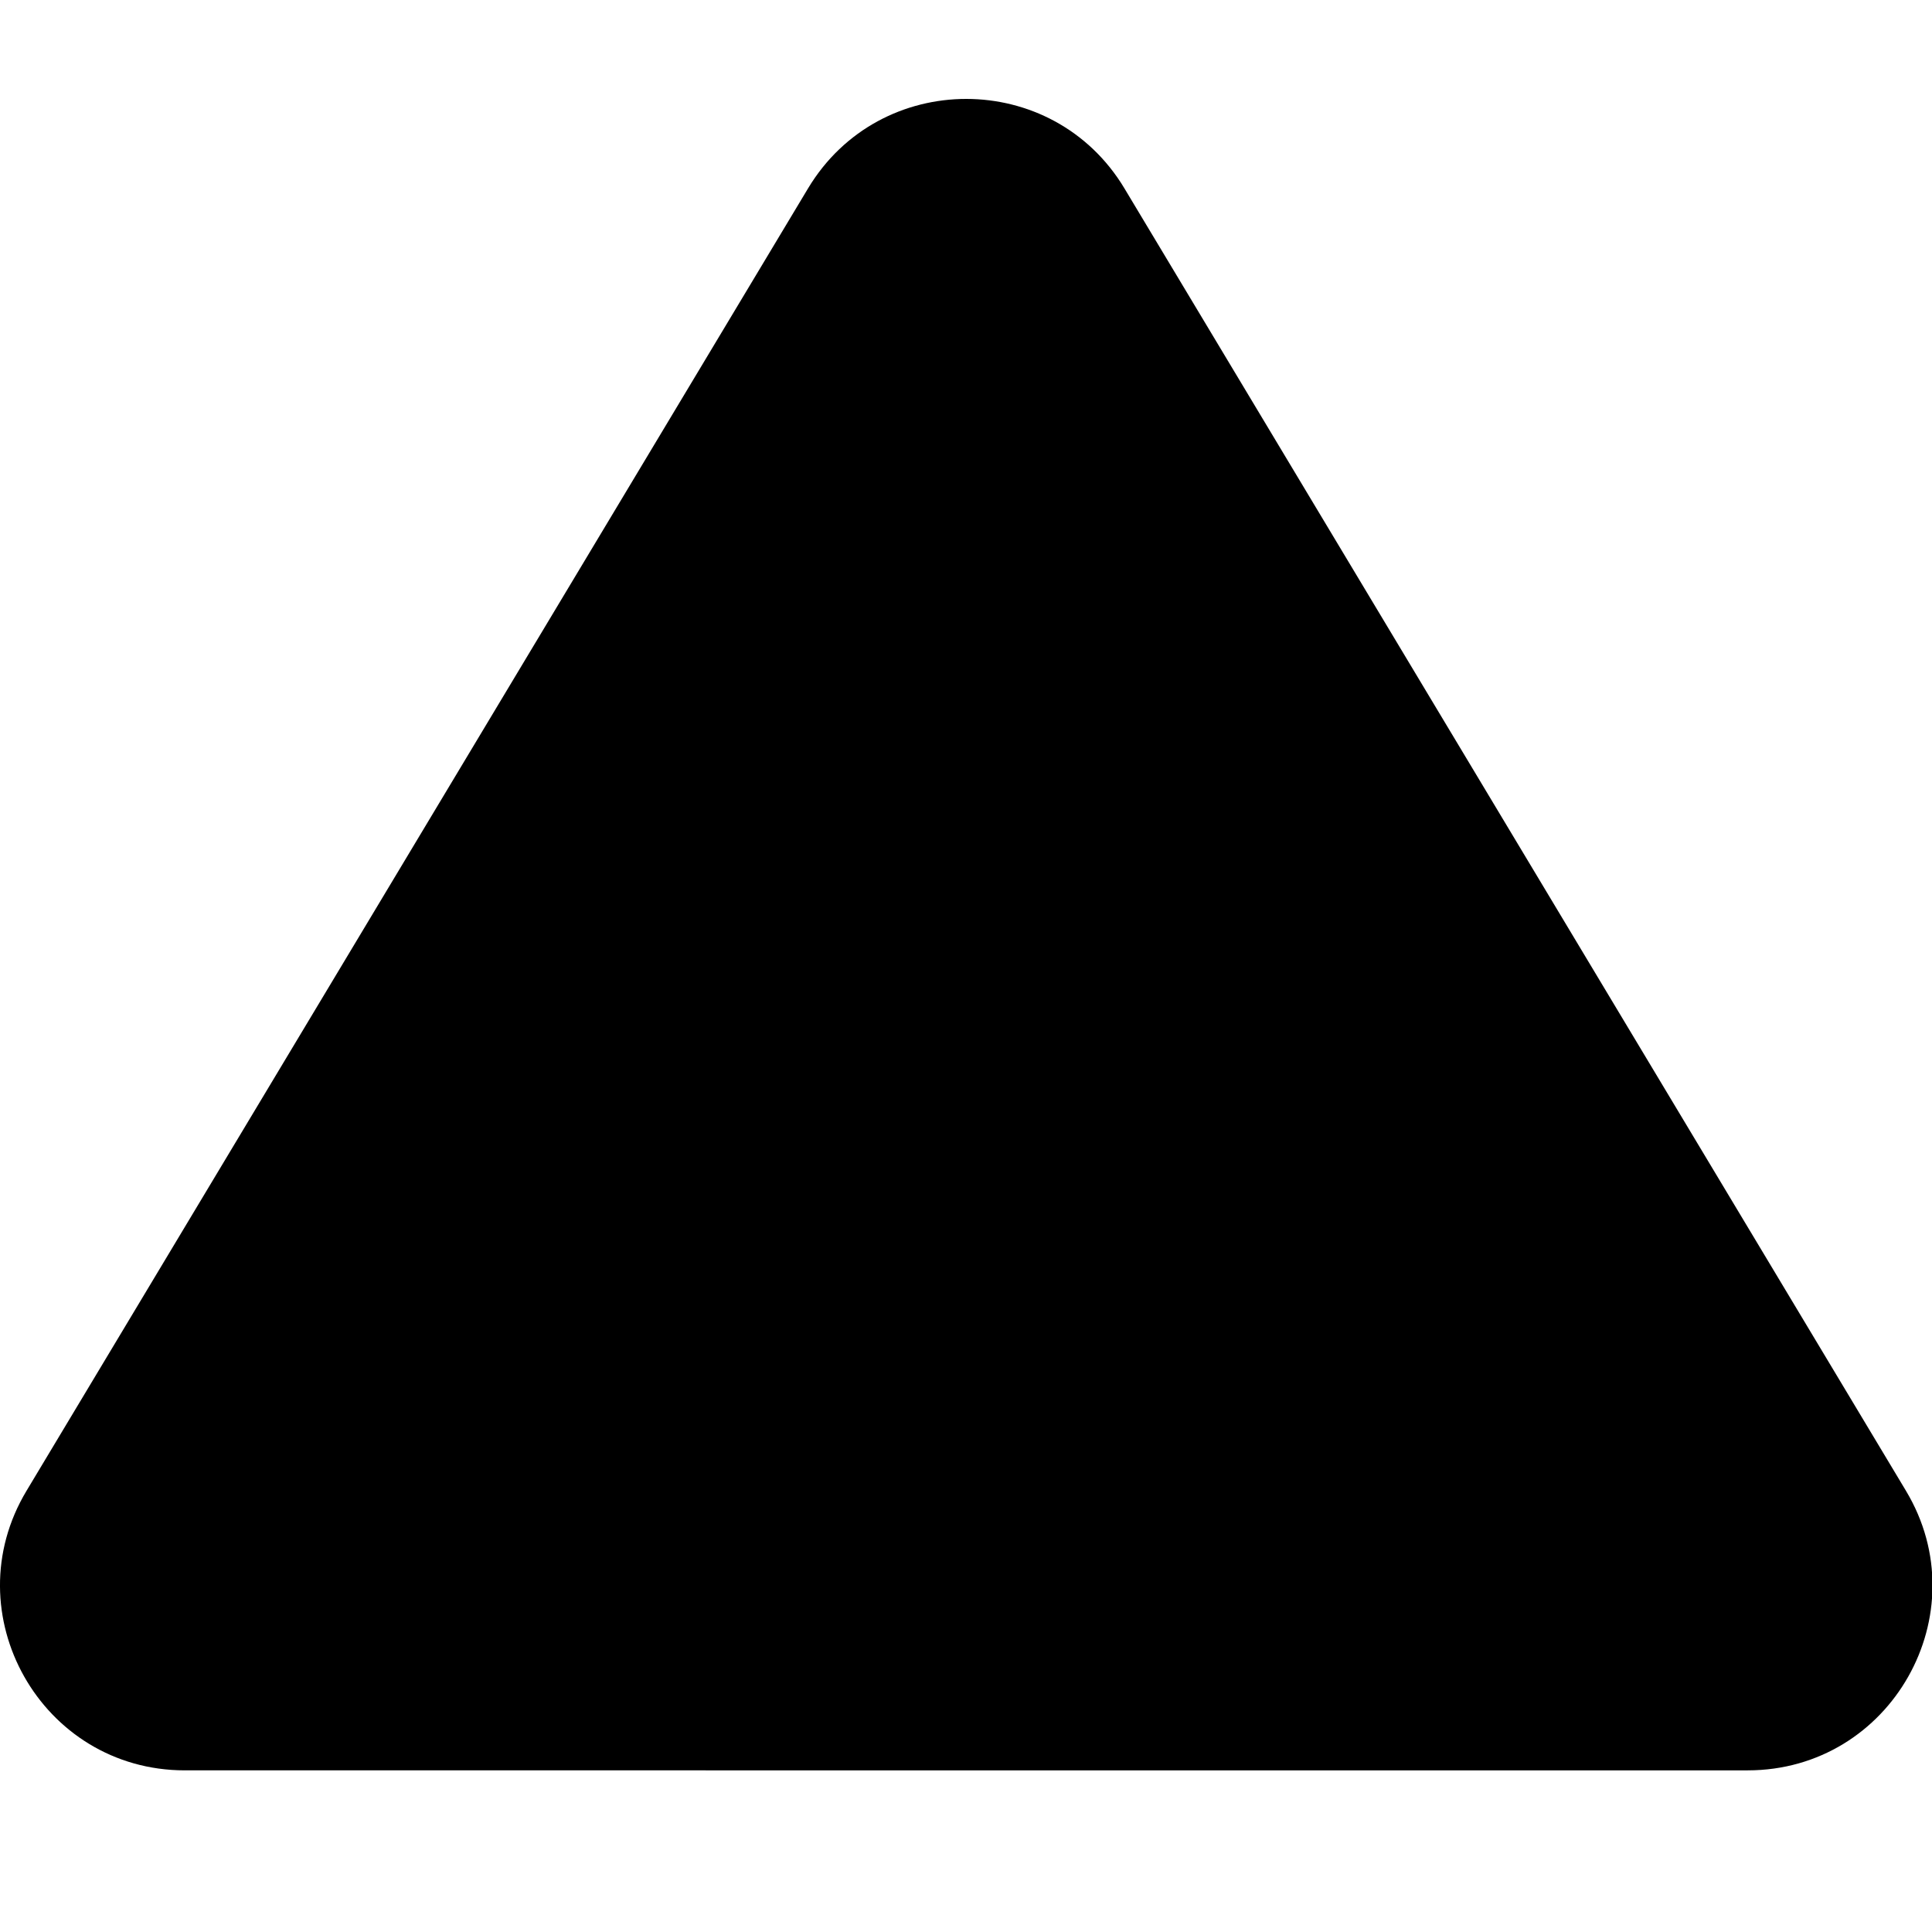 <svg xmlns="http://www.w3.org/2000/svg" viewBox="0 0 24 24"><path d="M23.677 18.52c.914 1.523-.183 3.472-1.967 3.472H2.296c-1.784 0-2.881-1.949-1.967-3.472l9.709-16.18c.891-1.483 3.041-1.48 3.93 0l9.709 16.18z"/></svg>